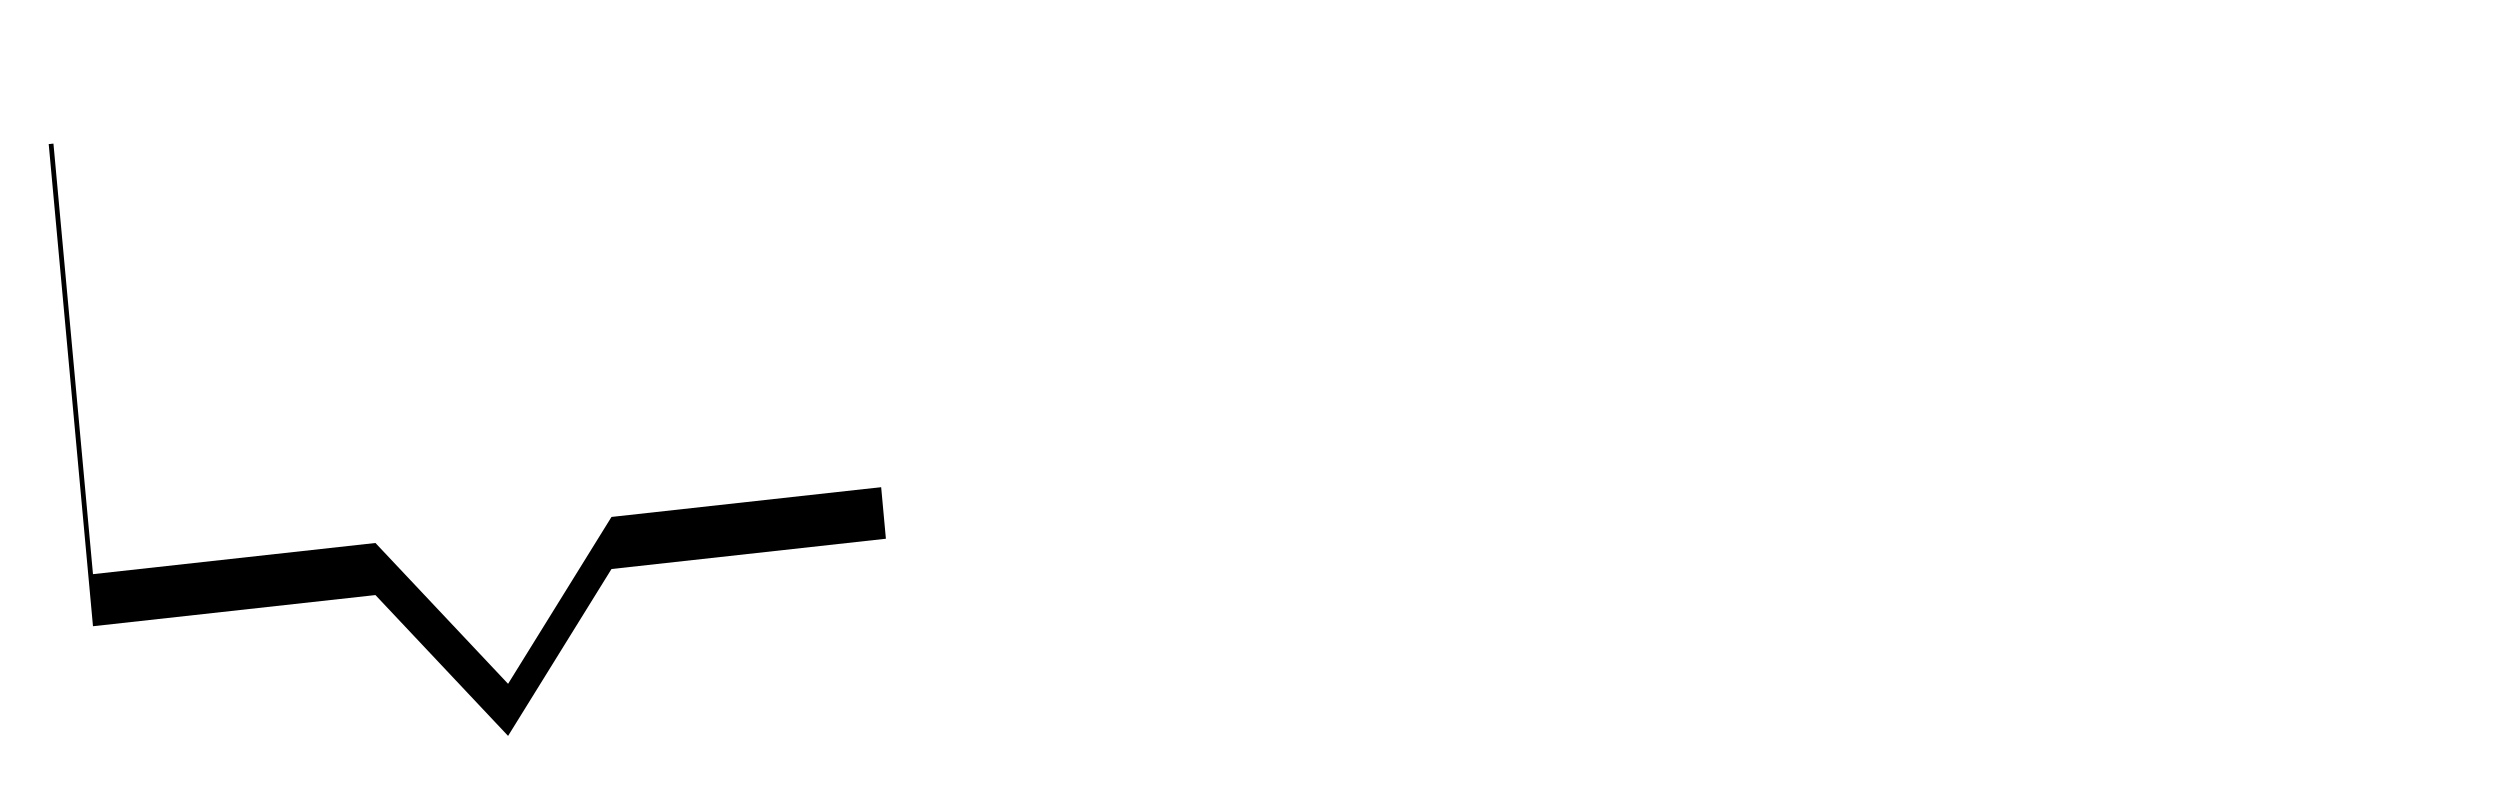 <svg width="1344" height="422" viewBox="0 0 1344 422" fill="none" xmlns="http://www.w3.org/2000/svg">
  <path fill-rule="evenodd" clip-rule="evenodd" d="M711.68 272.32C745.88 272.32 766.04 257.56 778.28 241.36L753.44 217.96C743.72 231.64 730.4 238.84 713.48 238.84C682.16 238.84 660.92 214.72 660.92 180.88C660.92 147.04 682.16 123.28 713.48 123.28C730.4 123.28 743.72 129.76 753.44 143.44L778.28 120.76C766.04 104.2 745.88 89.8 711.68 89.8C659.12 89.8 622.04 128.32 622.04 180.88C622.04 233.44 659.12 272.32 711.68 272.32V272.32ZM844.56 268V149.56C852.12 136.96 873.36 126.16 889.56 126.16C894.24 126.16 897.84 126.52 901.08 127.24V89.8C878.76 89.8 857.88 102.76 844.56 119.32V94.12H806.76V268H844.56ZM945.76 72.88C958.72 72.88 969.16 62.44 969.16 49.48C969.16 36.52 958.72 26.08 945.76 26.08C932.8 26.08 922.36 36.52 922.36 49.48C922.36 62.44 932.8 72.88 945.76 72.88ZM964.48 268V94.12H926.68V268H964.48ZM1068.2 272.32C1115 272.32 1140.56 248.92 1140.56 217.96C1140.56 148.84 1035.44 171.88 1035.44 141.28C1035.44 129.04 1047.68 119.68 1067.48 119.68C1089.44 119.68 1108.52 129.04 1118.96 140.56L1134.8 113.92C1119.32 100.24 1097 89.8 1067.48 89.8C1023.56 89.8 999.08 113.92 999.08 142.36C999.08 209.32 1104.2 184.84 1104.2 219.04C1104.2 232.72 1092.32 242.08 1069.64 242.08C1047.32 242.08 1023.2 230.56 1010.96 217.96L993.68 244.96C1011.68 262.6 1038.32 272.32 1068.2 272.32V272.32ZM1266.96 272.32C1245 272.32 1225.56 262.24 1211.16 243.88V334.24H1173.36V94.12H1211.16V117.88C1224.12 100.6 1244.28 89.8 1266.96 89.8C1311.96 89.8 1344 123.64 1344 180.88C1344 238.12 1311.96 272.32 1266.96 272.32ZM1255.8 238.84C1285.68 238.84 1305.12 214.72 1305.12 180.88C1305.12 147.04 1285.68 123.28 1255.8 123.28C1238.16 123.28 1219.8 133.36 1211.16 146.32V215.08C1219.44 228.04 1238.16 238.84 1255.8 238.84V238.84Z" fill="white" />
  <g filter="url(#filter0_d_17226_7048)">
    <path d="M201.837 291.907L273.145 367.621L328.74 277.903L476.26 261.623L452.453 2.418L26.182 49.459L49.989 308.664L201.837 291.907Z" fill="black" />
  </g>
  <path d="M201.837 291.907L273.145 367.621L328.74 277.903L476.26 261.623L452.453 2.418L26.182 49.459L49.989 308.664L201.837 291.907Z" fill="white" />
  <defs>
    <filter id="filter0_d_17226_7048" x="0.182" y="2.417" width="502.079" height="419.204" filterUnits="userSpaceOnUse" color-interpolation-filters="sRGB">
      <feFlood flood-opacity="0" result="BackgroundImageFix" />
      <feColorMatrix in="SourceAlpha" type="matrix" values="0 0 0 0 0 0 0 0 0 0 0 0 0 0 0 0 0 0 127 0" result="hardAlpha" />
      <feOffset dy="28" />
      <feGaussianBlur stdDeviation="13" />
      <feColorMatrix type="matrix" values="0 0 0 0 0 0 0 0 0 0 0 0 0 0 0 0 0 0 0.12 0" />
      <feBlend mode="normal" in2="BackgroundImageFix" result="effect1_dropShadow_17226_7048" />
      <feBlend mode="normal" in="SourceGraphic" in2="effect1_dropShadow_17226_7048" result="shape" />
    </filter>
  </defs>
</svg>